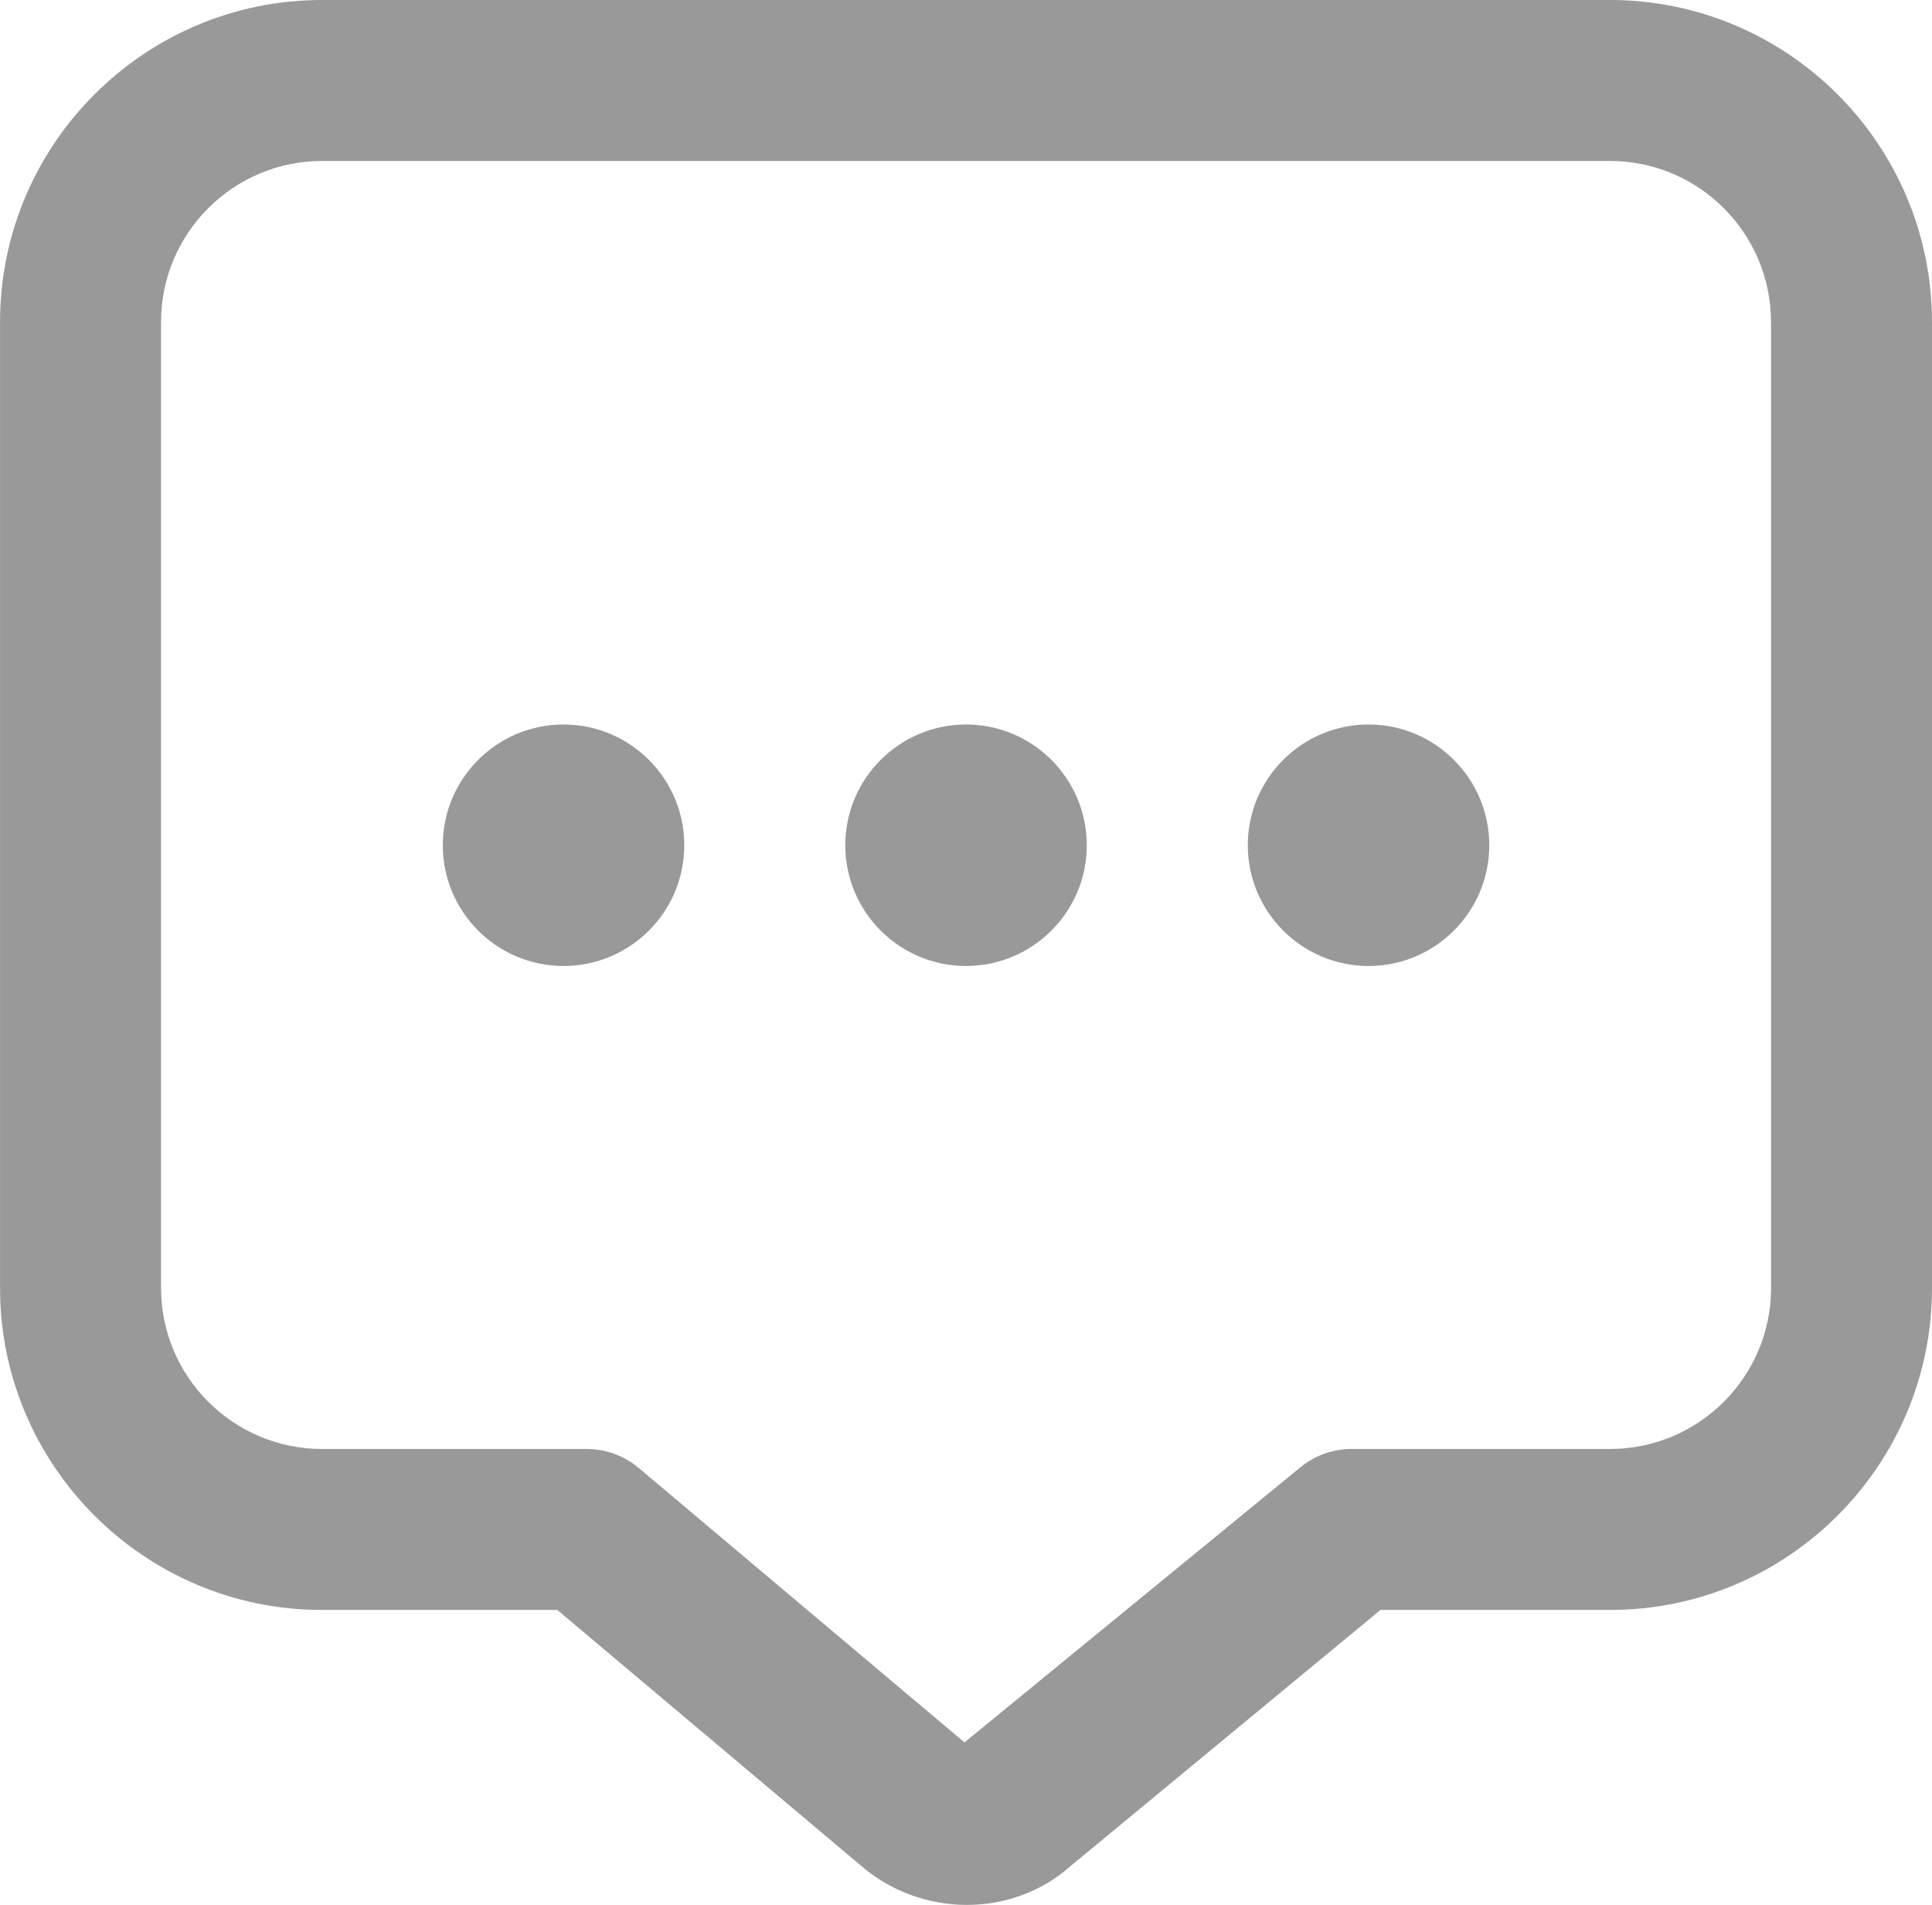 <?xml version="1.0" encoding="UTF-8"?>
<svg id="Layer_1" data-name="Layer 1" xmlns="http://www.w3.org/2000/svg" viewBox="0 0 512.02 504.83">
  <defs>
    <style>
      .cls-1 {
        fill: #999;
        stroke-width: 0px;
      }
    </style>
  </defs>
  <path class="cls-1" d="M288.02,224c0,17.66-14.34,32-32,32s-32-14.34-32-32,14.34-32,32-32,32,14.34,32,32ZM362.69,192c-17.66,0-32,14.34-32,32s14.34,32,32,32,32-14.34,32-32-14.34-32-32-32ZM149.35,192c-17.66,0-32,14.34-32,32s14.34,32,32,32,32-14.34,32-32-14.34-32-32-32ZM512.02,85.33v256c0,47.06-38.27,85.33-85.33,85.33h-60.84l-82.09,67.84c-7.7,6.87-17.58,10.33-27.56,10.33s-20.37-3.58-28.52-10.82l-79.98-67.35h-62.36c-47.06,0-85.33-38.27-85.33-85.33V85.33C.02,38.27,38.29,0,85.35,0h341.33c47.06,0,85.33,38.27,85.33,85.33ZM469.35,85.33c0-23.53-19.14-42.67-42.67-42.67H85.35c-23.53,0-42.67,19.14-42.67,42.67v256c0,23.53,19.14,42.67,42.67,42.67h70.14c5.01,0,9.9,1.77,13.76,5.01l86.36,72.75,88.98-72.87c3.82-3.16,8.62-4.89,13.59-4.89h68.52c23.53,0,42.67-19.14,42.67-42.67V85.33h-.02Z"/>
</svg>